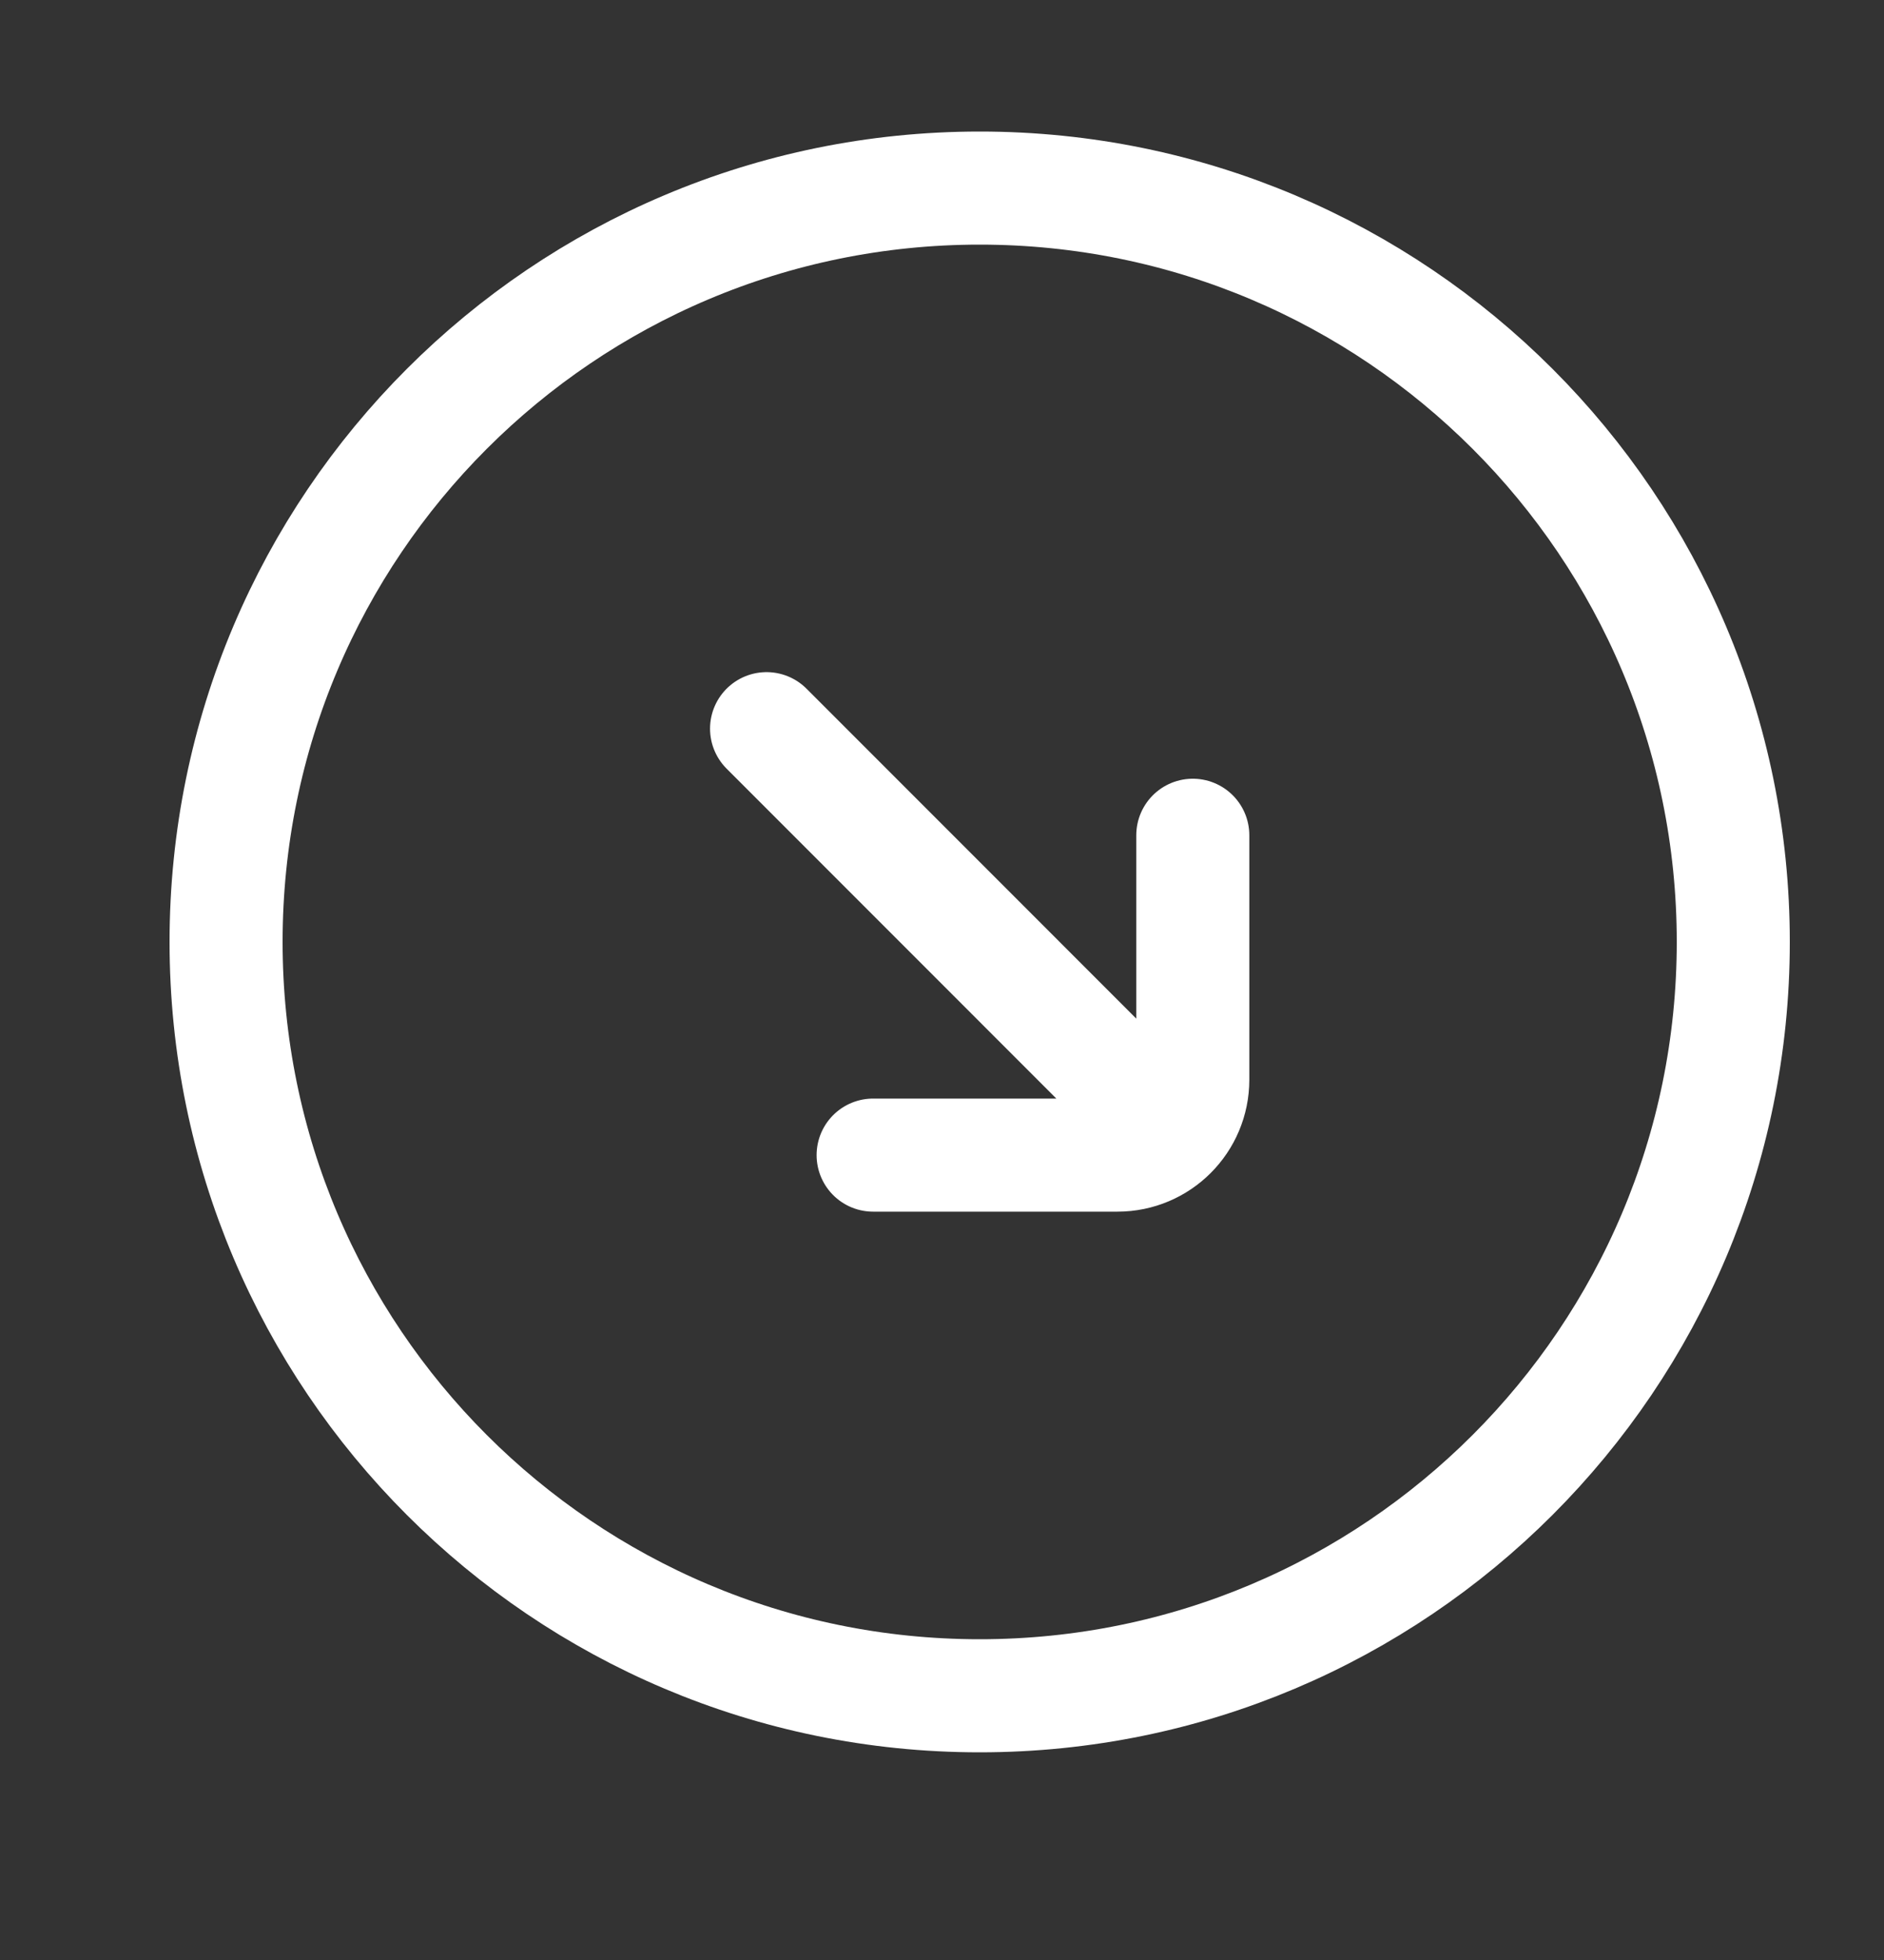 <svg width="25" height="26" viewBox="0 0 25 26" fill="none" xmlns="http://www.w3.org/2000/svg">
<rect x="0" y="0" width="25" height="26" fill="#333333" stroke="none"/>
<path d="M11.586 15.323L14.828 15.323C15.381 15.323 15.828 14.875 15.828 14.323L15.828 11.08M15.121 14.616L10.172 9.666M3 12.495C3 18.017 7.477 22.495 13 22.495C18.523 22.495 23 18.017 23 12.495C23 6.972 18.523 2.495 13 2.495C7.477 2.495 3 6.972 3 12.495Z" stroke="white" stroke-width="1.5" stroke-linecap="round"/>
</svg>

